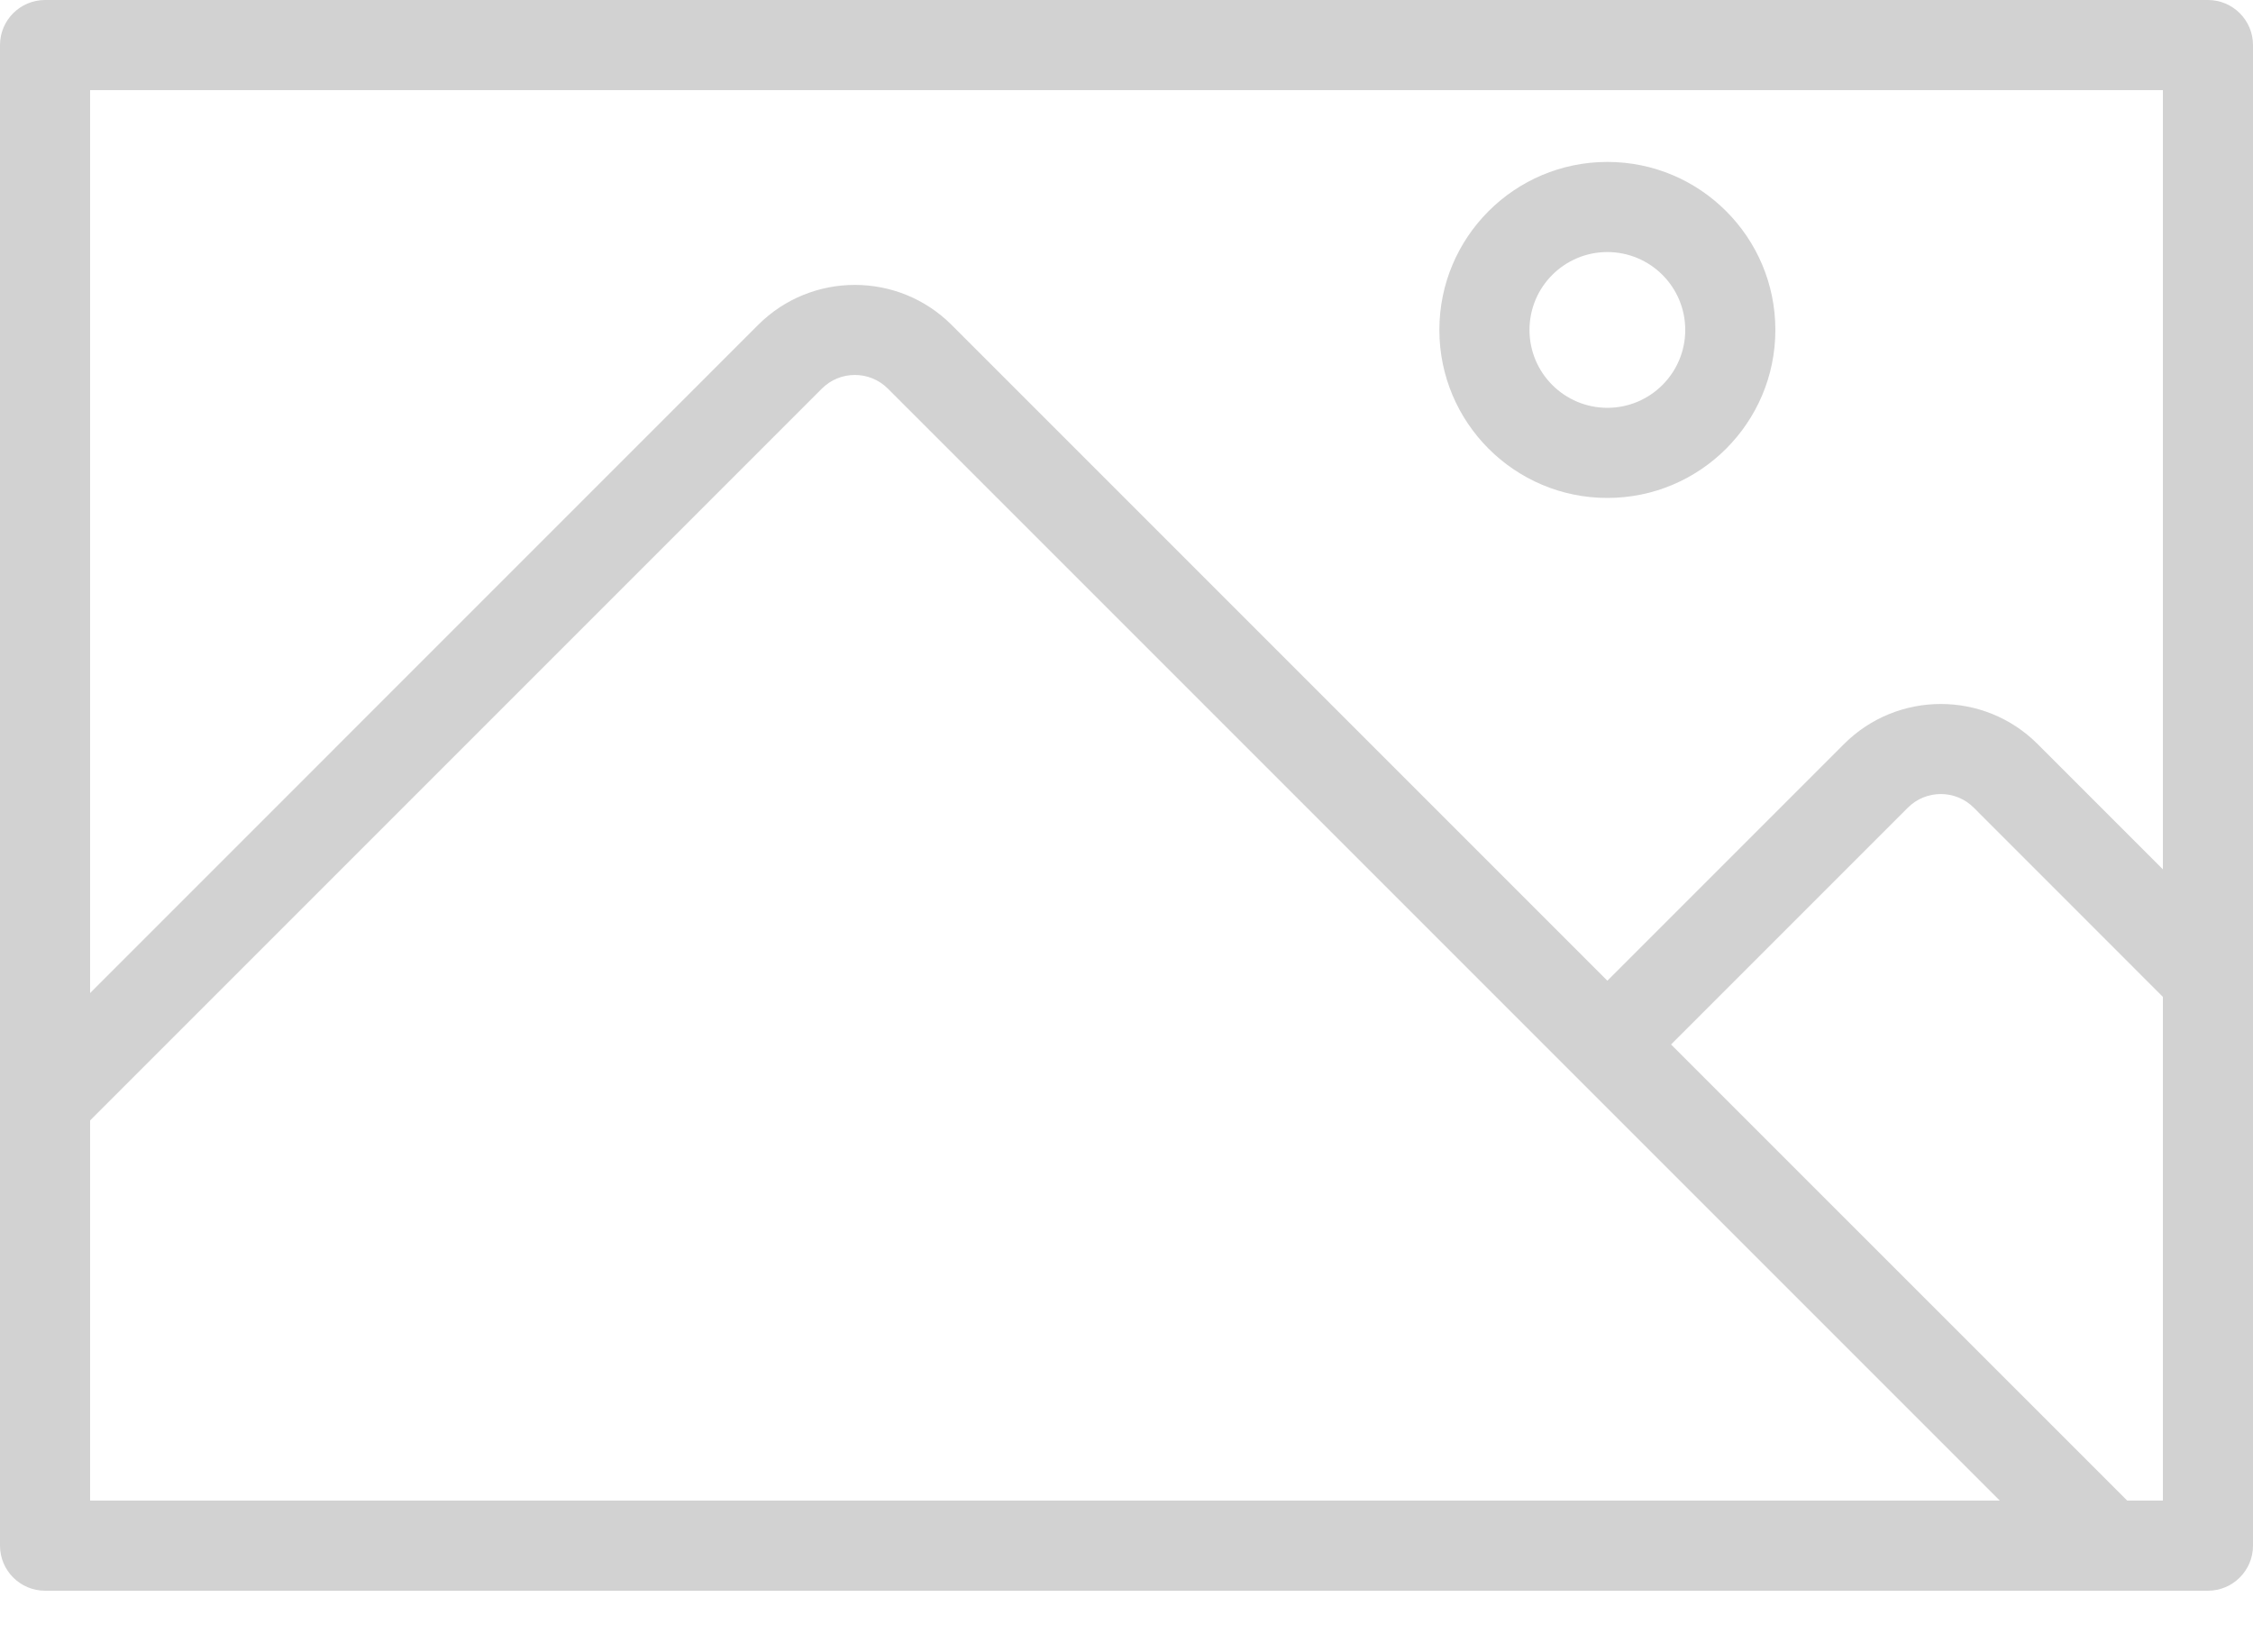 <svg width="30" height="22" viewBox="0 0 30 22" fill="none" xmlns="http://www.w3.org/2000/svg">
<path fill-rule="evenodd" clip-rule="evenodd" d="M30 0.6C30 0.269 29.731 0 29.4 0H0.6C0.269 0 0 0.269 0 0.6V20.58C0 20.911 0.269 21.18 0.6 21.18H29.4C29.731 21.18 30 20.911 30 20.58V0.6ZM26.628 19.98L11.822 5.174C11.58 4.932 11.186 4.932 10.944 5.174L1.2 14.918V19.98H26.628ZM28.8 13.273L26.282 10.754C26.04 10.512 25.646 10.512 25.404 10.754L22.251 13.907L28.325 19.98H28.8V13.273ZM1.2 13.222L10.095 4.326C10.806 3.616 11.96 3.616 12.671 4.326L21.403 13.058L24.555 9.906C25.266 9.196 26.42 9.196 27.131 9.906L28.8 11.575V1.2C25.056 1.2 4.944 1.2 1.2 1.2V13.222ZM21.403 2.156C20.168 2.156 19.166 3.158 19.166 4.393C19.166 5.627 20.168 6.63 21.403 6.63C22.638 6.63 23.64 5.627 23.64 4.393C23.64 3.158 22.638 2.156 21.403 2.156ZM21.403 3.356C21.975 3.356 22.44 3.82 22.44 4.393C22.44 4.966 21.975 5.43 21.403 5.43C20.831 5.43 20.366 4.966 20.366 4.393C20.366 3.82 20.831 3.356 21.403 3.356Z" fill="#D2D2D2"/>
</svg>
